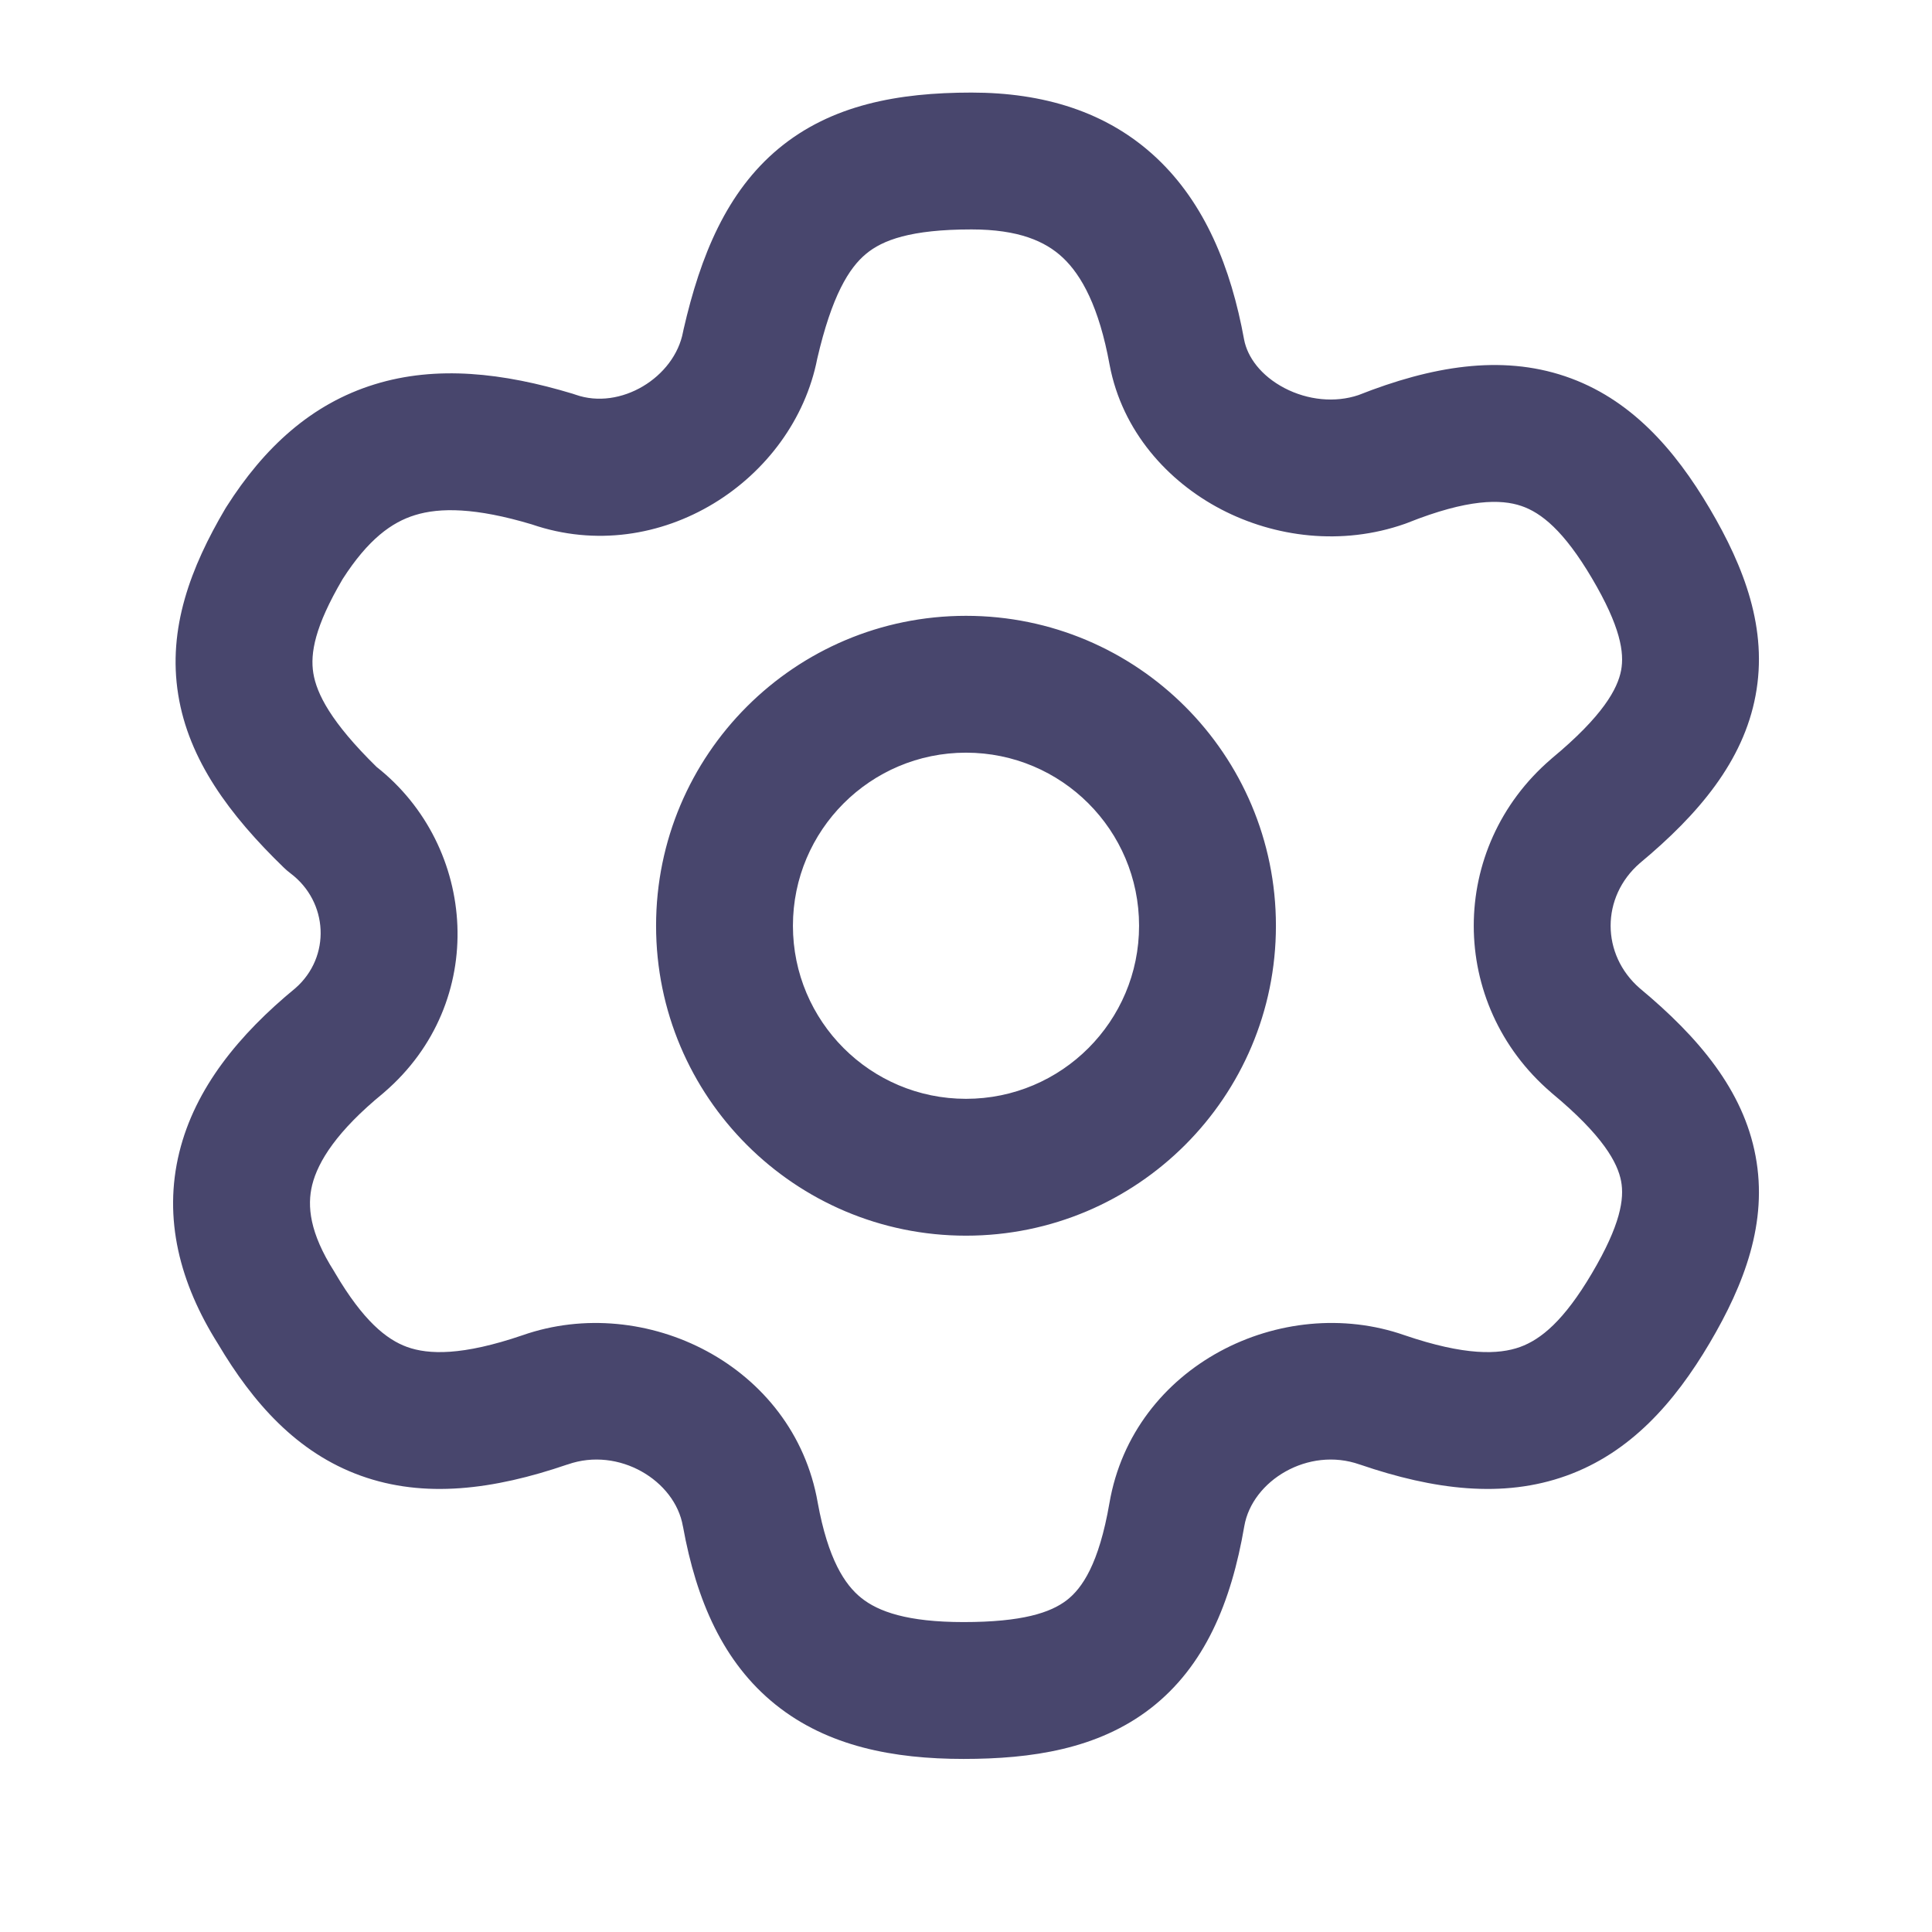 <svg width="20" height="20" viewBox="0 0 24 24" fill="none" xmlns="http://www.w3.org/2000/svg">
<path fill-rule="evenodd" clip-rule="evenodd" d="M6.606 6.514C8.194 7.059 9.857 5.965 10.152 4.456C10.334 3.671 10.547 3.328 10.759 3.153C10.963 2.983 11.312 2.85 12.068 2.85C12.654 2.85 12.986 2.997 13.203 3.201C13.437 3.421 13.653 3.815 13.783 4.527L13.783 4.527L13.784 4.532C13.94 5.359 14.509 5.983 15.171 6.328C15.835 6.674 16.668 6.783 17.453 6.507C17.464 6.503 17.475 6.499 17.485 6.495C18.239 6.194 18.648 6.2 18.898 6.285C19.144 6.368 19.426 6.591 19.775 7.182C20.132 7.786 20.179 8.109 20.138 8.327C20.095 8.555 19.914 8.893 19.277 9.421L19.266 9.431C17.988 10.53 17.988 12.47 19.266 13.569L19.277 13.579C19.914 14.107 20.095 14.445 20.138 14.673C20.179 14.891 20.132 15.214 19.775 15.818C19.428 16.406 19.142 16.639 18.882 16.733C18.617 16.828 18.2 16.843 17.449 16.587C15.926 16.053 14.076 16.961 13.782 18.671C13.651 19.431 13.441 19.731 13.253 19.877C13.05 20.034 12.697 20.15 11.97 20.15C11.271 20.15 10.911 20.02 10.699 19.85C10.494 19.686 10.286 19.369 10.158 18.666C9.861 16.959 8.013 16.054 6.491 16.587C5.741 16.843 5.323 16.828 5.058 16.733C4.799 16.639 4.512 16.406 4.165 15.818C4.16 15.81 4.156 15.802 4.151 15.794C3.846 15.314 3.814 14.982 3.878 14.72C3.951 14.426 4.188 14.049 4.757 13.583L4.773 13.569C6.072 12.451 5.929 10.513 4.678 9.527C4.111 8.971 3.933 8.617 3.892 8.361C3.853 8.117 3.909 7.785 4.256 7.194C4.574 6.698 4.868 6.487 5.155 6.399C5.464 6.303 5.908 6.305 6.606 6.514ZM12.068 1.15C11.157 1.15 10.328 1.302 9.673 1.845C9.028 2.381 8.702 3.174 8.492 4.09C8.49 4.101 8.487 4.112 8.485 4.123C8.379 4.688 7.708 5.1 7.15 4.903C7.138 4.899 7.126 4.895 7.114 4.891C6.25 4.63 5.423 4.537 4.655 4.774C3.865 5.017 3.278 5.564 2.814 6.294C2.809 6.302 2.804 6.31 2.799 6.318C2.368 7.049 2.081 7.807 2.214 8.63C2.344 9.438 2.847 10.121 3.529 10.781C3.554 10.805 3.581 10.828 3.609 10.849C4.079 11.203 4.114 11.886 3.67 12.275C2.968 12.852 2.424 13.517 2.228 14.312C2.024 15.139 2.234 15.942 2.708 16.694C3.145 17.431 3.691 18.047 4.482 18.332C5.271 18.616 6.129 18.507 7.044 18.194L7.044 18.194L7.052 18.192C7.687 17.968 8.385 18.391 8.483 18.959L8.483 18.959L8.485 18.967C8.65 19.877 8.982 20.652 9.635 21.176C10.282 21.695 11.1 21.85 11.97 21.85C12.813 21.85 13.638 21.729 14.294 21.221C14.964 20.701 15.294 19.91 15.457 18.959C15.555 18.391 16.253 17.968 16.889 18.192L16.889 18.192L16.896 18.194C17.811 18.507 18.669 18.616 19.458 18.332C20.253 18.046 20.801 17.424 21.239 16.682C21.667 15.956 21.964 15.186 21.808 14.359C21.656 13.545 21.104 12.887 20.37 12.277C19.887 11.857 19.887 11.143 20.37 10.723C21.104 10.113 21.656 9.455 21.808 8.641C21.964 7.814 21.667 7.044 21.239 6.318C20.803 5.579 20.251 4.947 19.442 4.674C18.643 4.404 17.783 4.549 16.875 4.908C16.584 5.006 16.245 4.971 15.957 4.821C15.663 4.667 15.497 4.437 15.455 4.22C15.291 3.319 14.967 2.526 14.367 1.962C13.751 1.383 12.954 1.15 12.068 1.15ZM9.85 11.5C9.85 10.313 10.813 9.35 12 9.35C13.188 9.35 14.15 10.313 14.15 11.5C14.15 12.687 13.188 13.65 12 13.65C10.813 13.65 9.85 12.687 9.85 11.5ZM12 7.65C9.874 7.65 8.15 9.374 8.15 11.5C8.15 13.626 9.874 15.35 12 15.35C14.127 15.35 15.85 13.626 15.85 11.5C15.85 9.374 14.127 7.65 12 7.65Z" fill="#48466D"/>
</svg>
